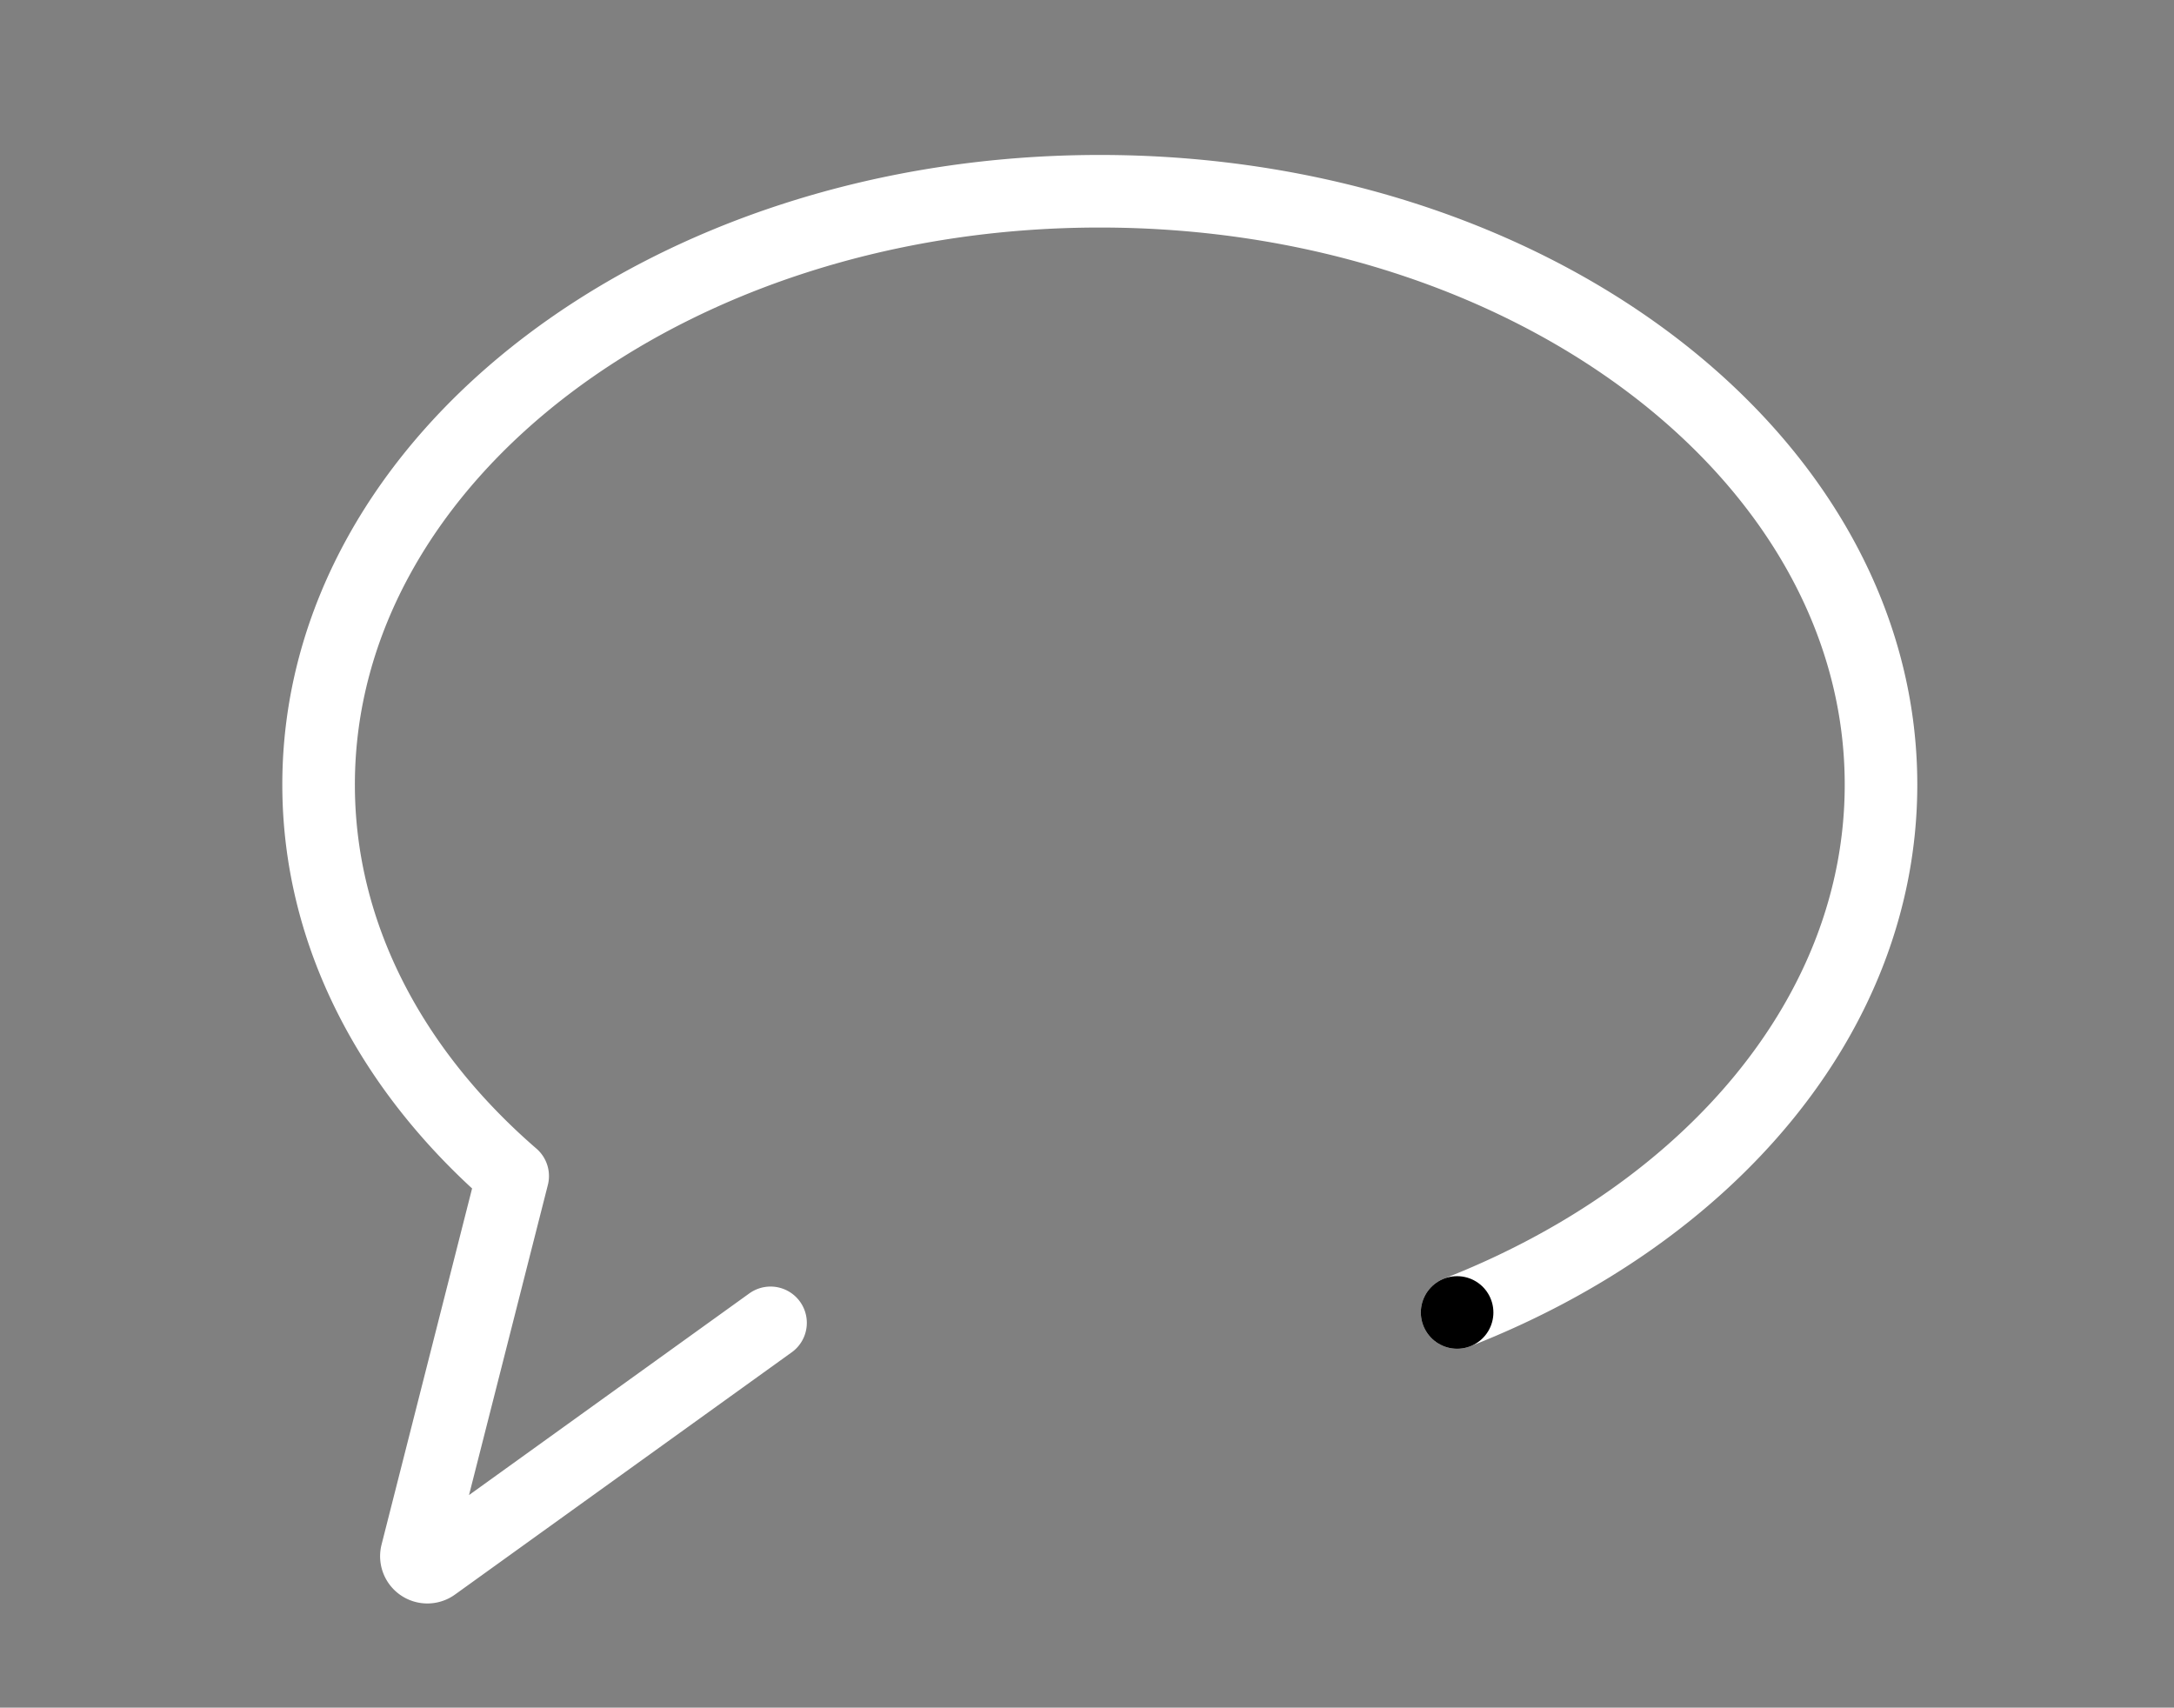 <svg id="Layer_1" data-name="Layer 1" xmlns="http://www.w3.org/2000/svg" width="509.267" height="400" viewBox="0 0 509.267 400">
  <rect x="0" y="0" width="509.267" height="400" fill="#808080" stroke="none"/>
  <defs>
    <style>
      .cls-1, .cls-2, .cls-3 {
        fill: none;
      }

      .cls-2 {
        stroke: #fff;
      }

      .cls-2, .cls-3 {
        stroke-linecap: round;
        stroke-linejoin: round;
        stroke-width: 17px;
      }

      .cls-3 {
        stroke: #000;
      }
    </style>
  </defs>
  <title>aws_keyline_speechballoon-reverse</title>
  <rect class="cls-1" width="509.267" height="400"/>
  <g>
    <path class="cls-2" d="M341.333,307.43c58.972-23.077,99.3-69.78,99.3-123.638,0-76.765-81.932-138.995-183-138.995s-183,62.23-183,139c0,35.129,17.166,67.209,45.464,91.68L97.62,363.891a2.571,2.571,0,0,0,3.993,2.721l78.887-56.75"/>
    <line class="cls-3" x1="341.333" y1="307.43" x2="341.333" y2="307.43"/>
  </g>
</svg>
